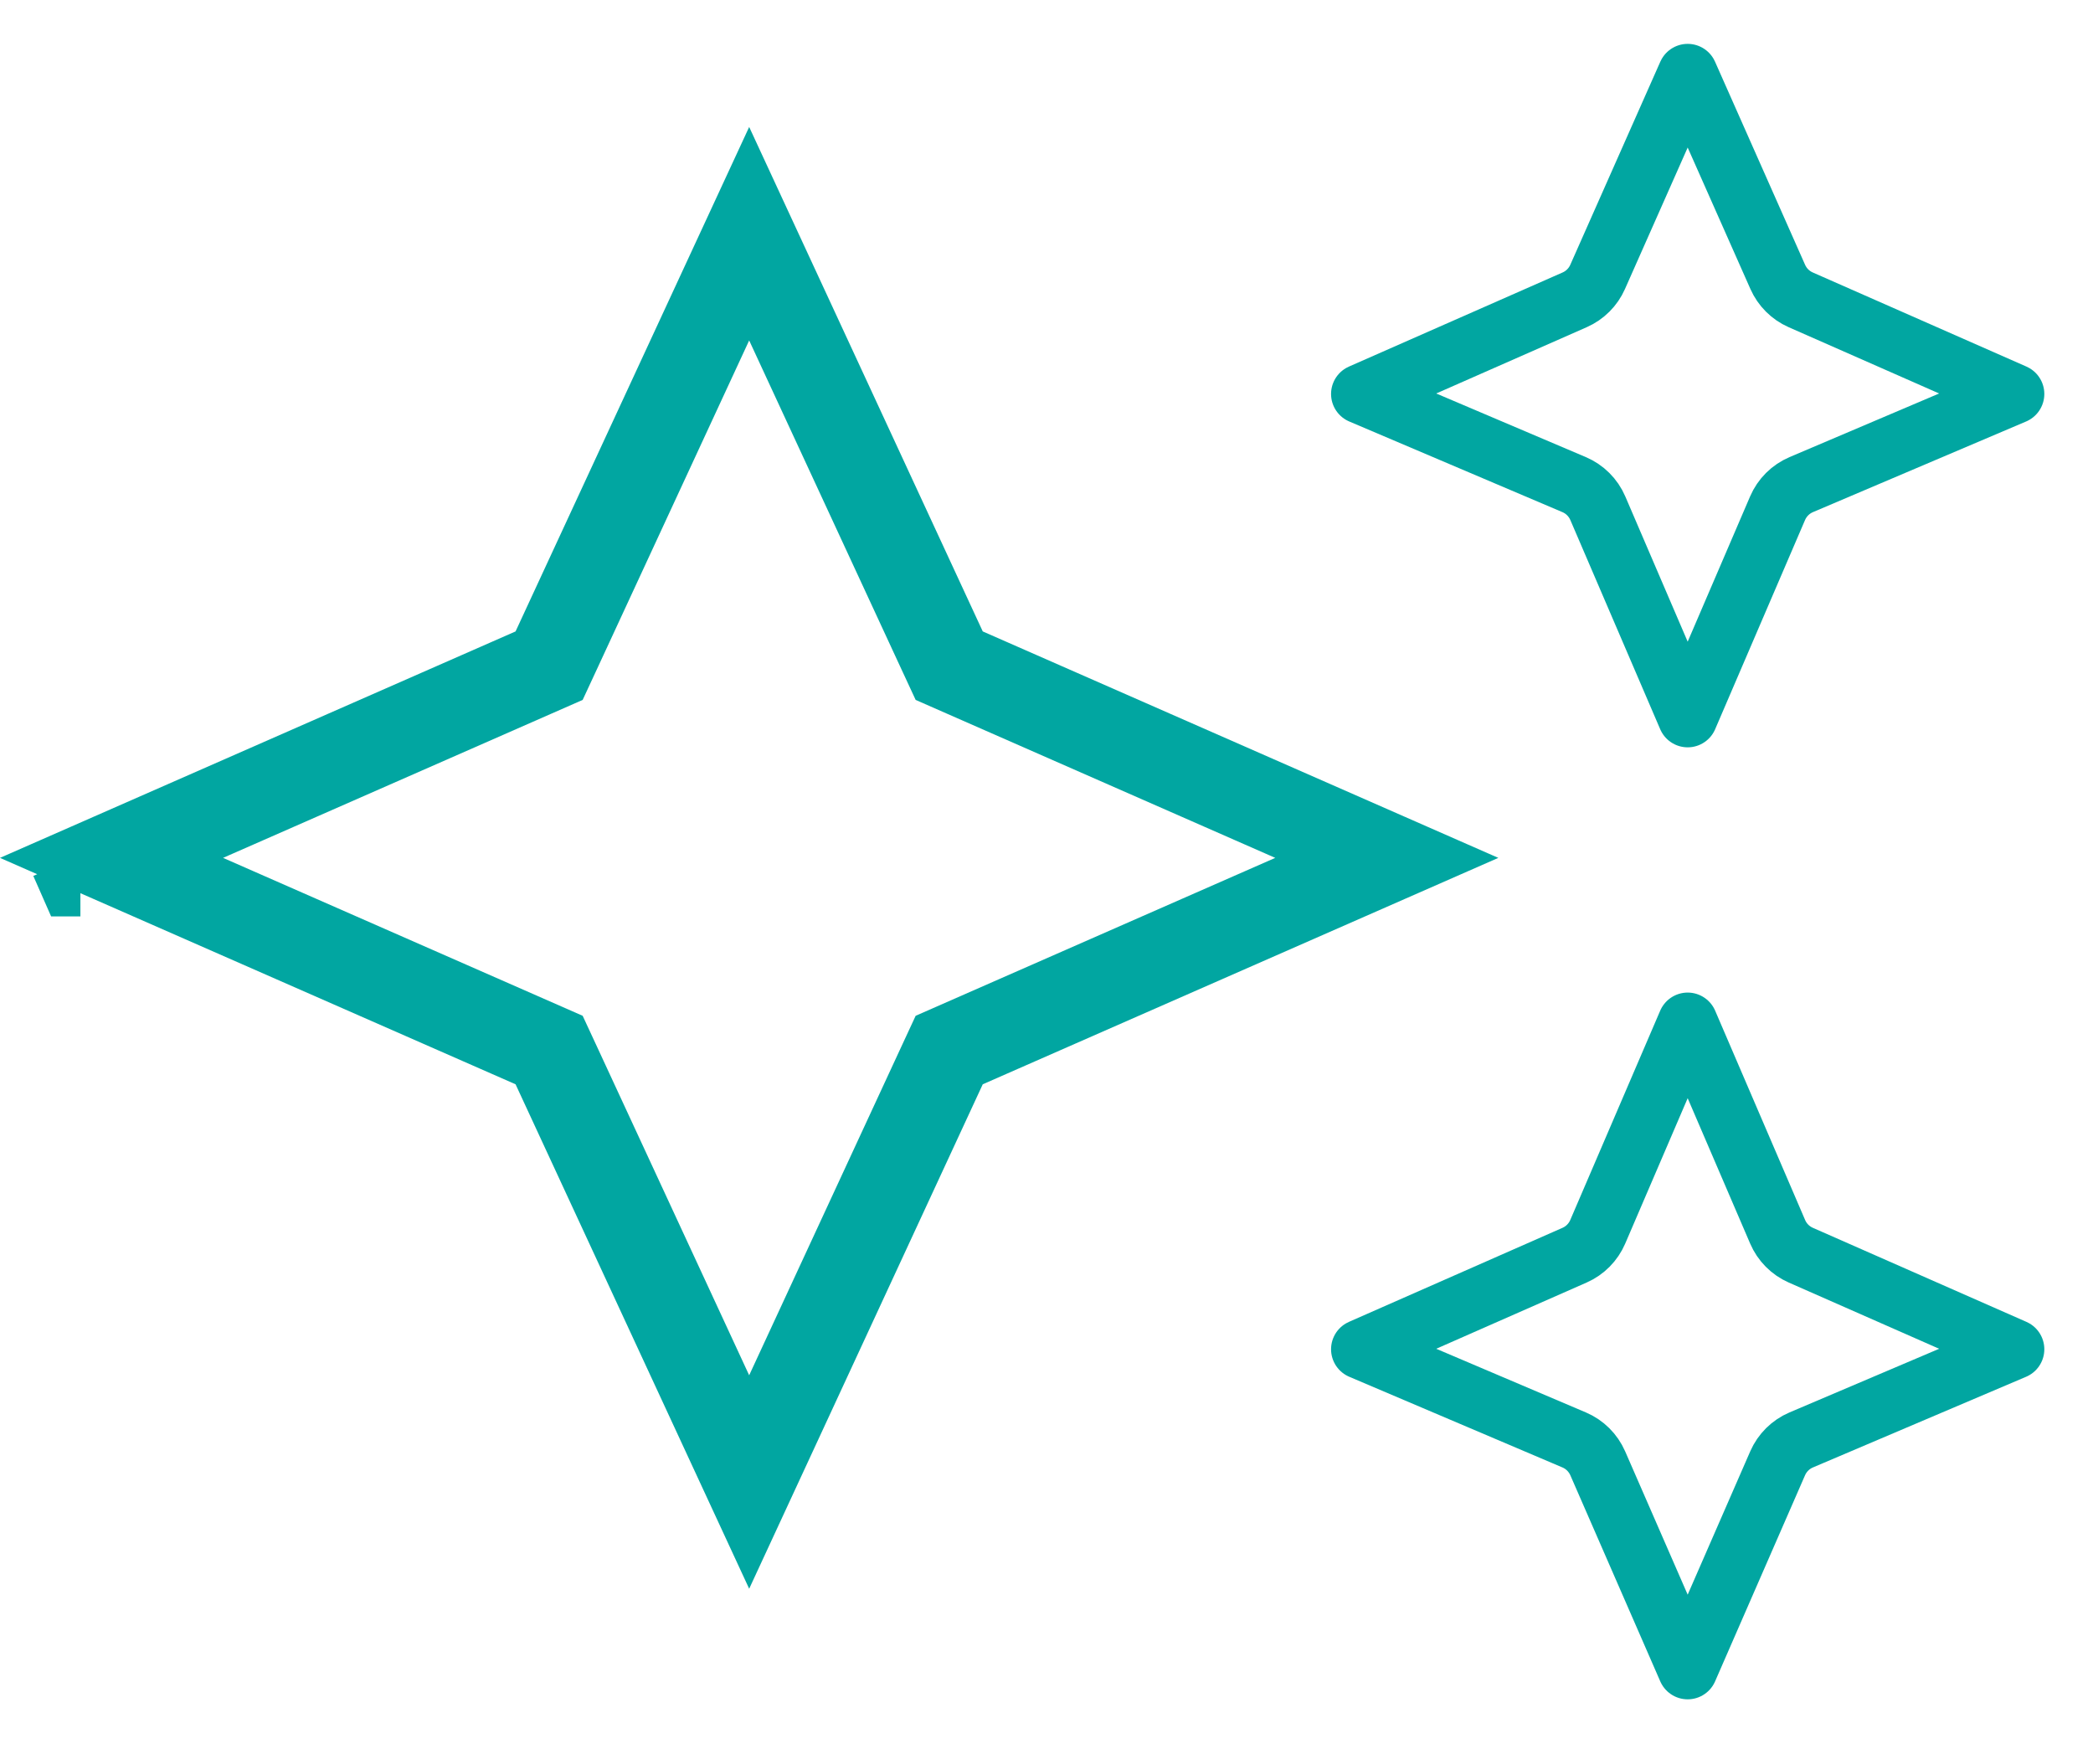 <svg width="70" height="59" viewBox="0 0 70 59" fill="none" xmlns="http://www.w3.org/2000/svg">
<path d="M59.451 16.996L56.444 23.994L53.438 16.996C53.285 16.641 53.002 16.359 52.647 16.208L45.517 13.176L52.666 10.027C53.008 9.876 53.281 9.603 53.432 9.262L56.444 2.467L59.457 9.262C59.608 9.603 59.881 9.876 60.223 10.027L67.372 13.176L60.242 16.208C59.887 16.359 59.604 16.641 59.451 16.996ZM59.453 48.939L56.444 55.833L53.436 48.939C53.282 48.588 53.001 48.308 52.648 48.158L45.517 45.125L52.663 41.978C53.01 41.825 53.286 41.546 53.436 41.197L56.444 34.196L59.453 41.197C59.602 41.546 59.879 41.825 60.226 41.978L67.372 45.125L60.241 48.158C59.888 48.308 59.606 48.588 59.453 48.939Z" stroke="#01A6A1" stroke-width="2" stroke-linecap="round" stroke-linejoin="round"/>
<path d="M18.604 35.633L18.365 35.118L17.846 34.89L3.73 28.691L17.846 22.491L18.365 22.263L18.604 21.748L25.056 7.816L31.507 21.748L31.746 22.263L32.265 22.491L46.381 28.691L32.265 34.89L31.746 35.118L31.507 35.633L25.056 49.565L18.604 35.633ZM2.688 29.148L2.689 29.148C2.689 29.148 2.688 29.148 2.688 29.148L2.487 28.691L2.688 29.148Z" stroke="#01A6A1" stroke-width="3"/>
</svg>
